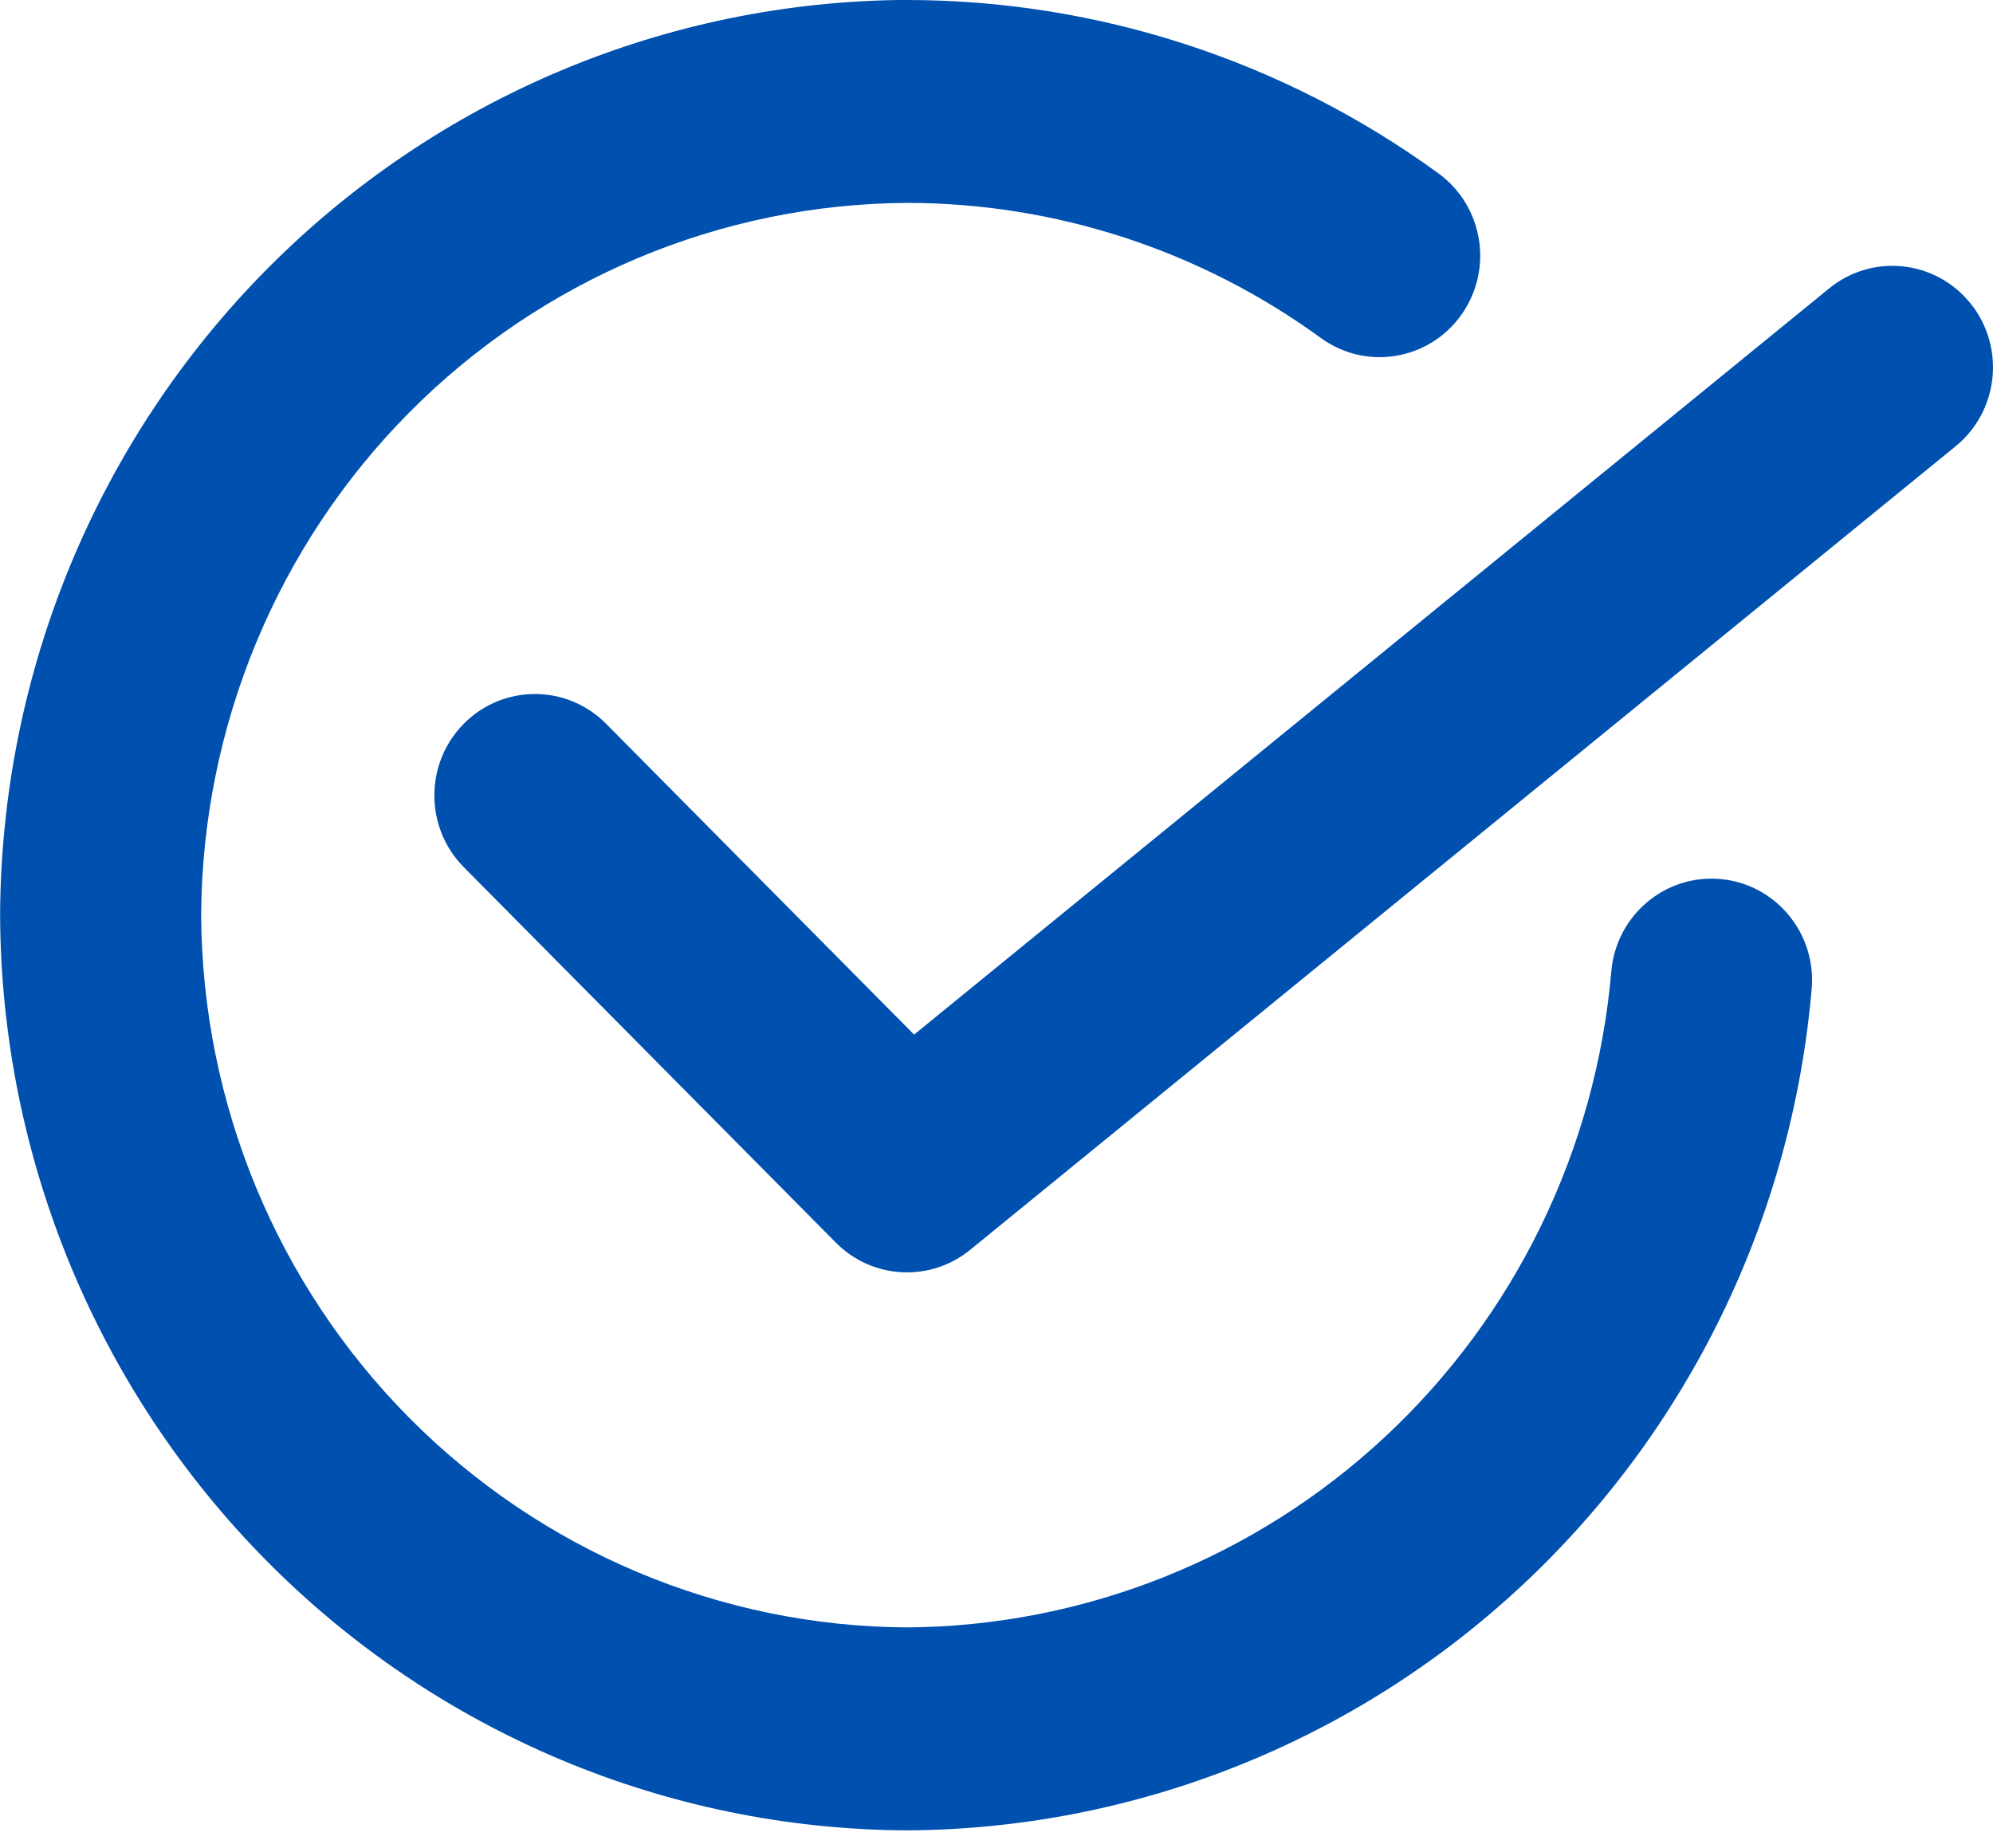 <svg viewBox="0 0 55 51" xmlns="http://www.w3.org/2000/svg"><path clip-rule="evenodd" d="m25.024 0 .008 0c5.265.003 10.395 1.677 14.665 4.785 1.243.905 1.523 2.655.627 3.909-.897 1.254-2.631 1.537-3.874.632-3.323-2.419-7.315-3.723-11.412-3.727-5.16.028-10.1 2.108-13.749 5.789-3.647 3.68-5.709 8.662-5.738 13.866.029 5.204 2.091 10.186 5.738 13.866 3.647 3.679 8.584 5.76 13.741 5.789 4.89-.034 9.591-1.907 13.185-5.252 3.598-3.349 5.827-7.933 6.252-12.853.133-1.54 1.478-2.681 3.005-2.547 1.527.134 2.657 1.491 2.524 3.032-.544 6.311-3.403 12.189-8.017 16.484s-10.652 6.697-16.93 6.736l-.015 0-.015-0c-6.625-.033-12.969-2.703-17.653-7.429-4.684-4.726-7.331-11.127-7.363-17.812l-0-.014 0-.014c.033-6.684 2.679-13.085 7.363-17.812 4.684-4.726 11.028-7.396 17.653-7.43zm29.359 8.376c.963 1.203.778 2.966-.414 3.938l-27.195 22.175c-1.104.9-2.703.815-3.707-.198l-10.267-10.36c-1.084-1.093-1.084-2.866 0-3.96 1.084-1.093 2.841-1.093 3.924 0l8.502 8.579 25.253-20.592c1.192-.972 2.939-.785 3.902.418z" fill="#0050af" fill-rule="evenodd"/></svg>